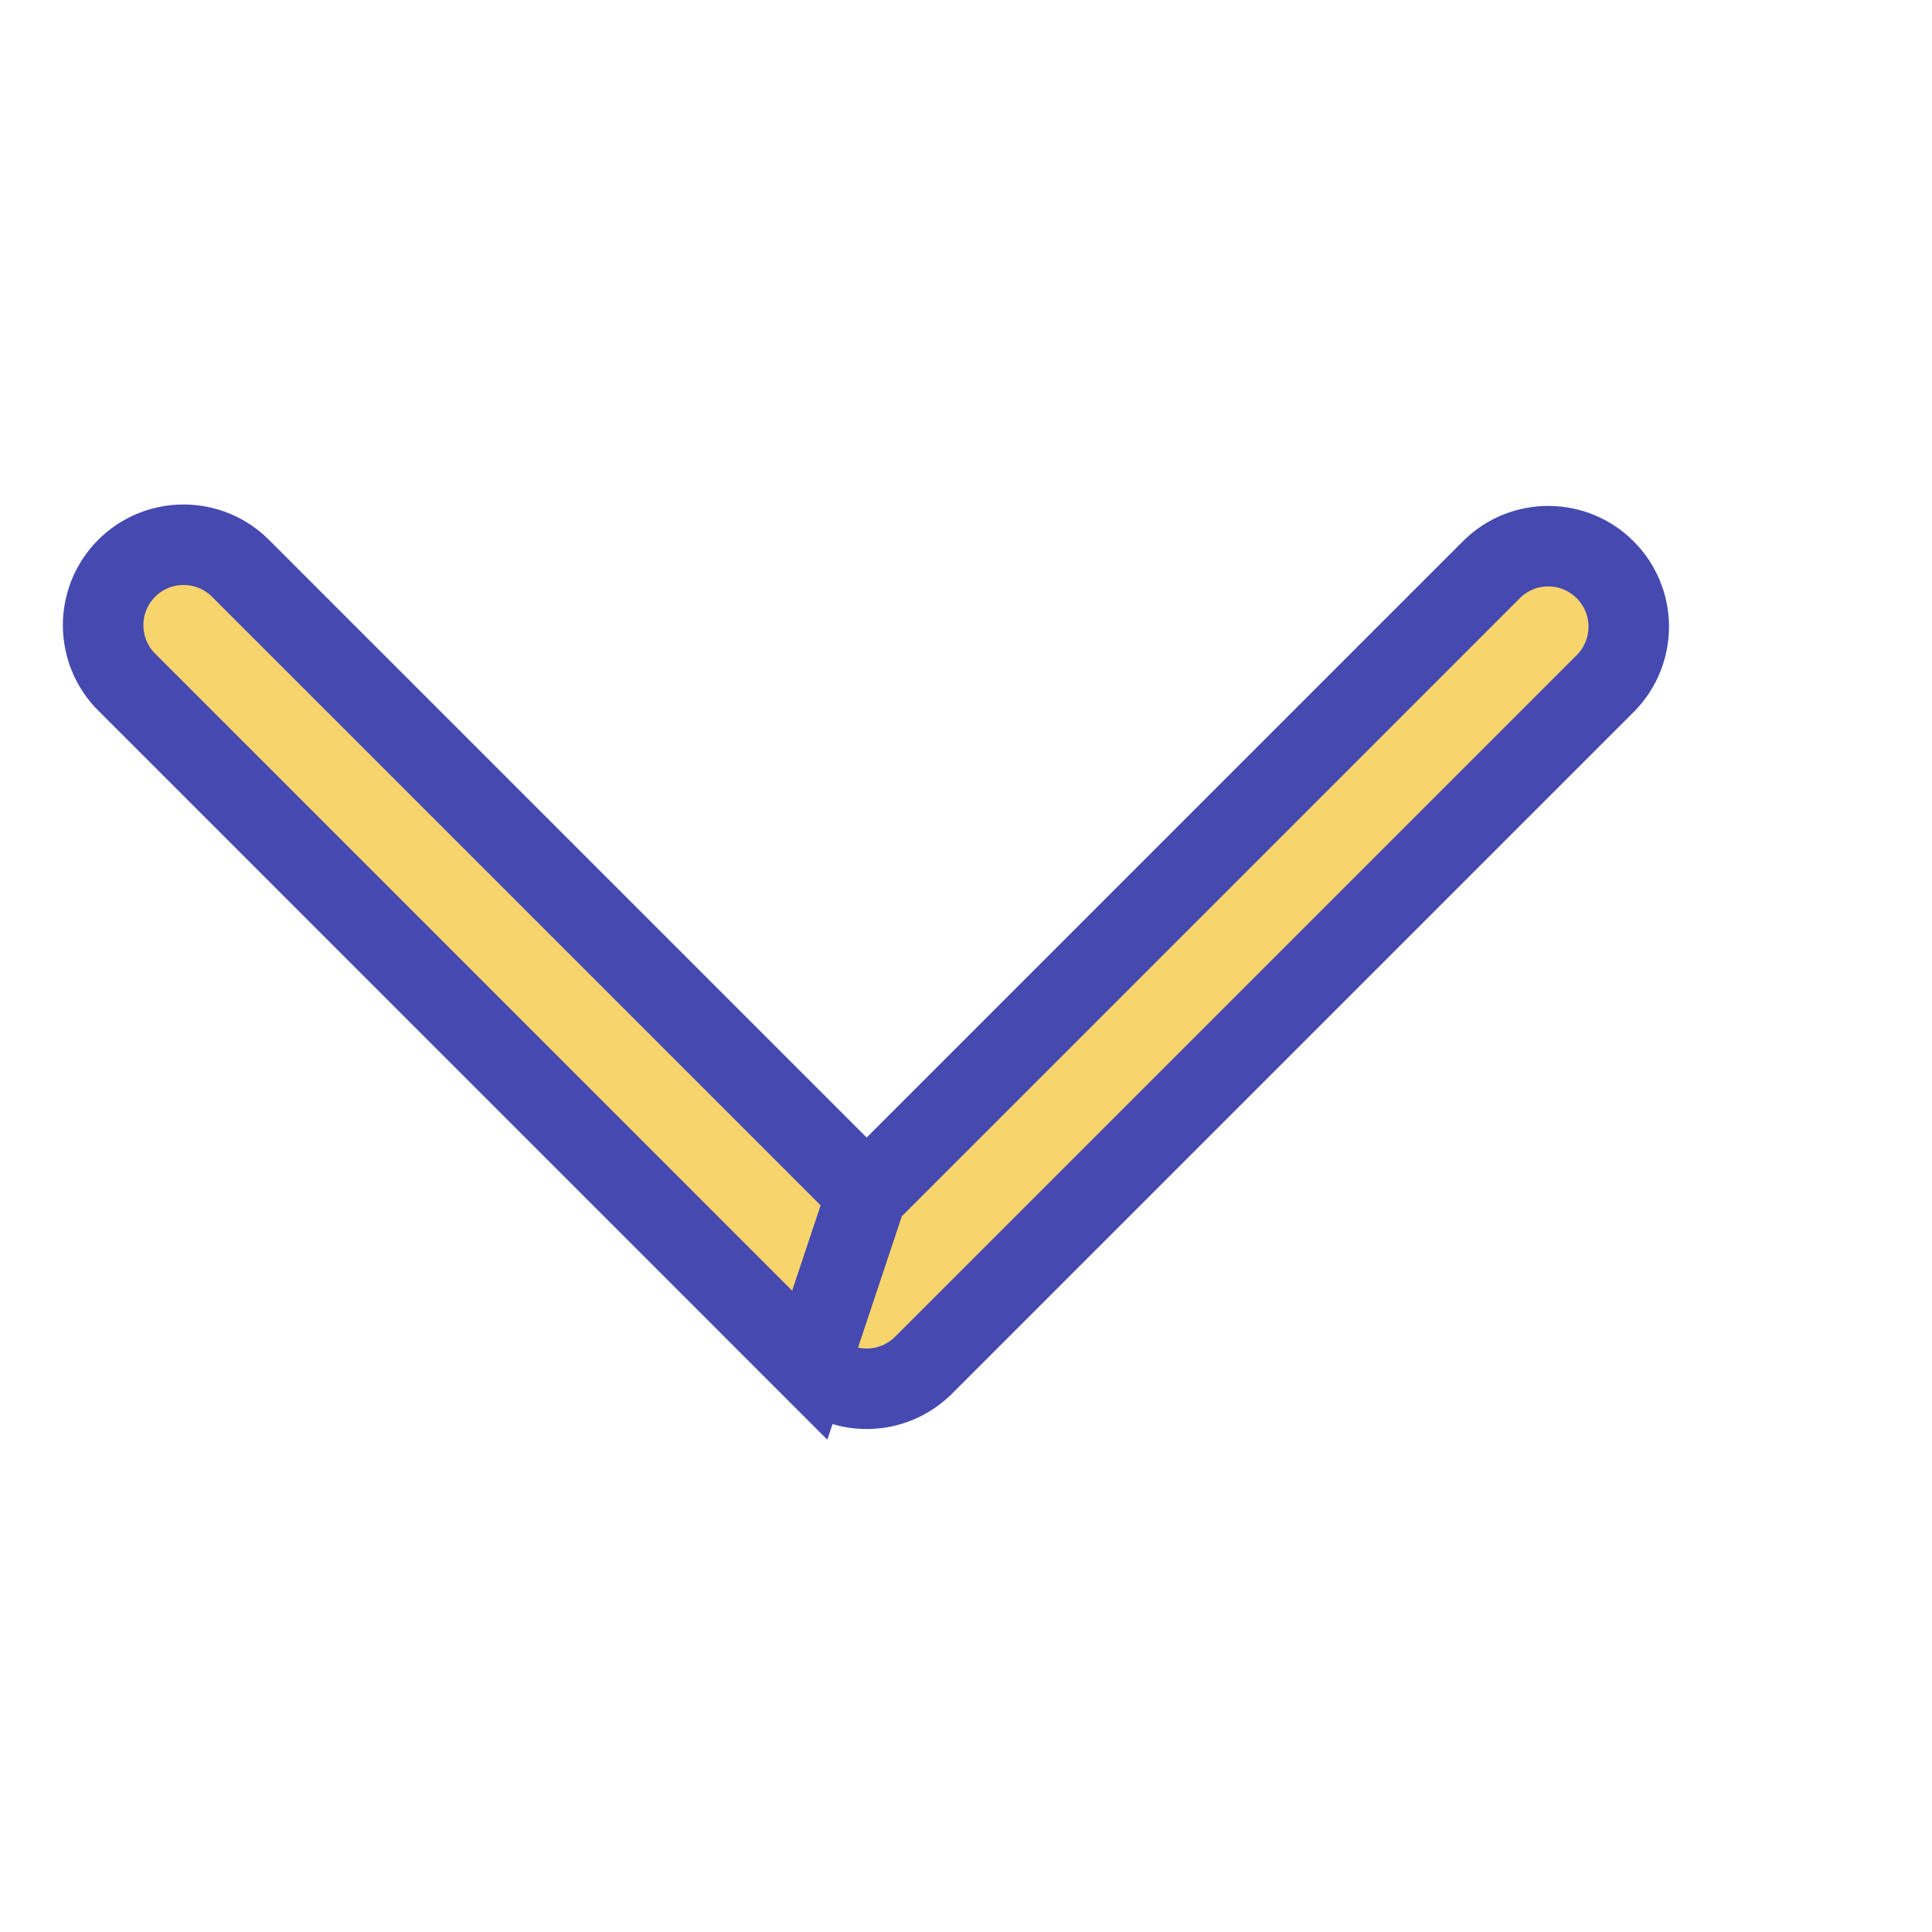 <svg width="24" height="24" viewBox="0 0 24 24" fill="none" xmlns="http://www.w3.org/2000/svg">
<path d="M10.766 14.838L11.12 14.484L18.541 7.063C18.73 6.882 18.981 6.782 19.242 6.785C19.504 6.787 19.755 6.892 19.94 7.078C20.125 7.263 20.231 7.514 20.233 7.776C20.235 8.037 20.136 8.288 19.955 8.477L11.473 16.959C11.473 16.959 11.473 16.959 11.473 16.959C11.285 17.146 11.031 17.252 10.766 17.252C10.501 17.252 10.246 17.146 10.059 16.959L10.766 14.838ZM10.766 14.838L10.412 14.484L2.987 7.059C2.987 7.059 2.987 7.059 2.987 7.059C2.8 6.872 2.546 6.767 2.28 6.767C2.015 6.767 1.761 6.872 1.574 7.059C1.386 7.247 1.281 7.501 1.281 7.766C1.281 8.031 1.386 8.286 1.573 8.473C1.574 8.473 1.574 8.473 1.574 8.473L10.059 16.959L10.766 14.838Z" fill="#F7D46C" stroke="#4549B0"/>
</svg>
